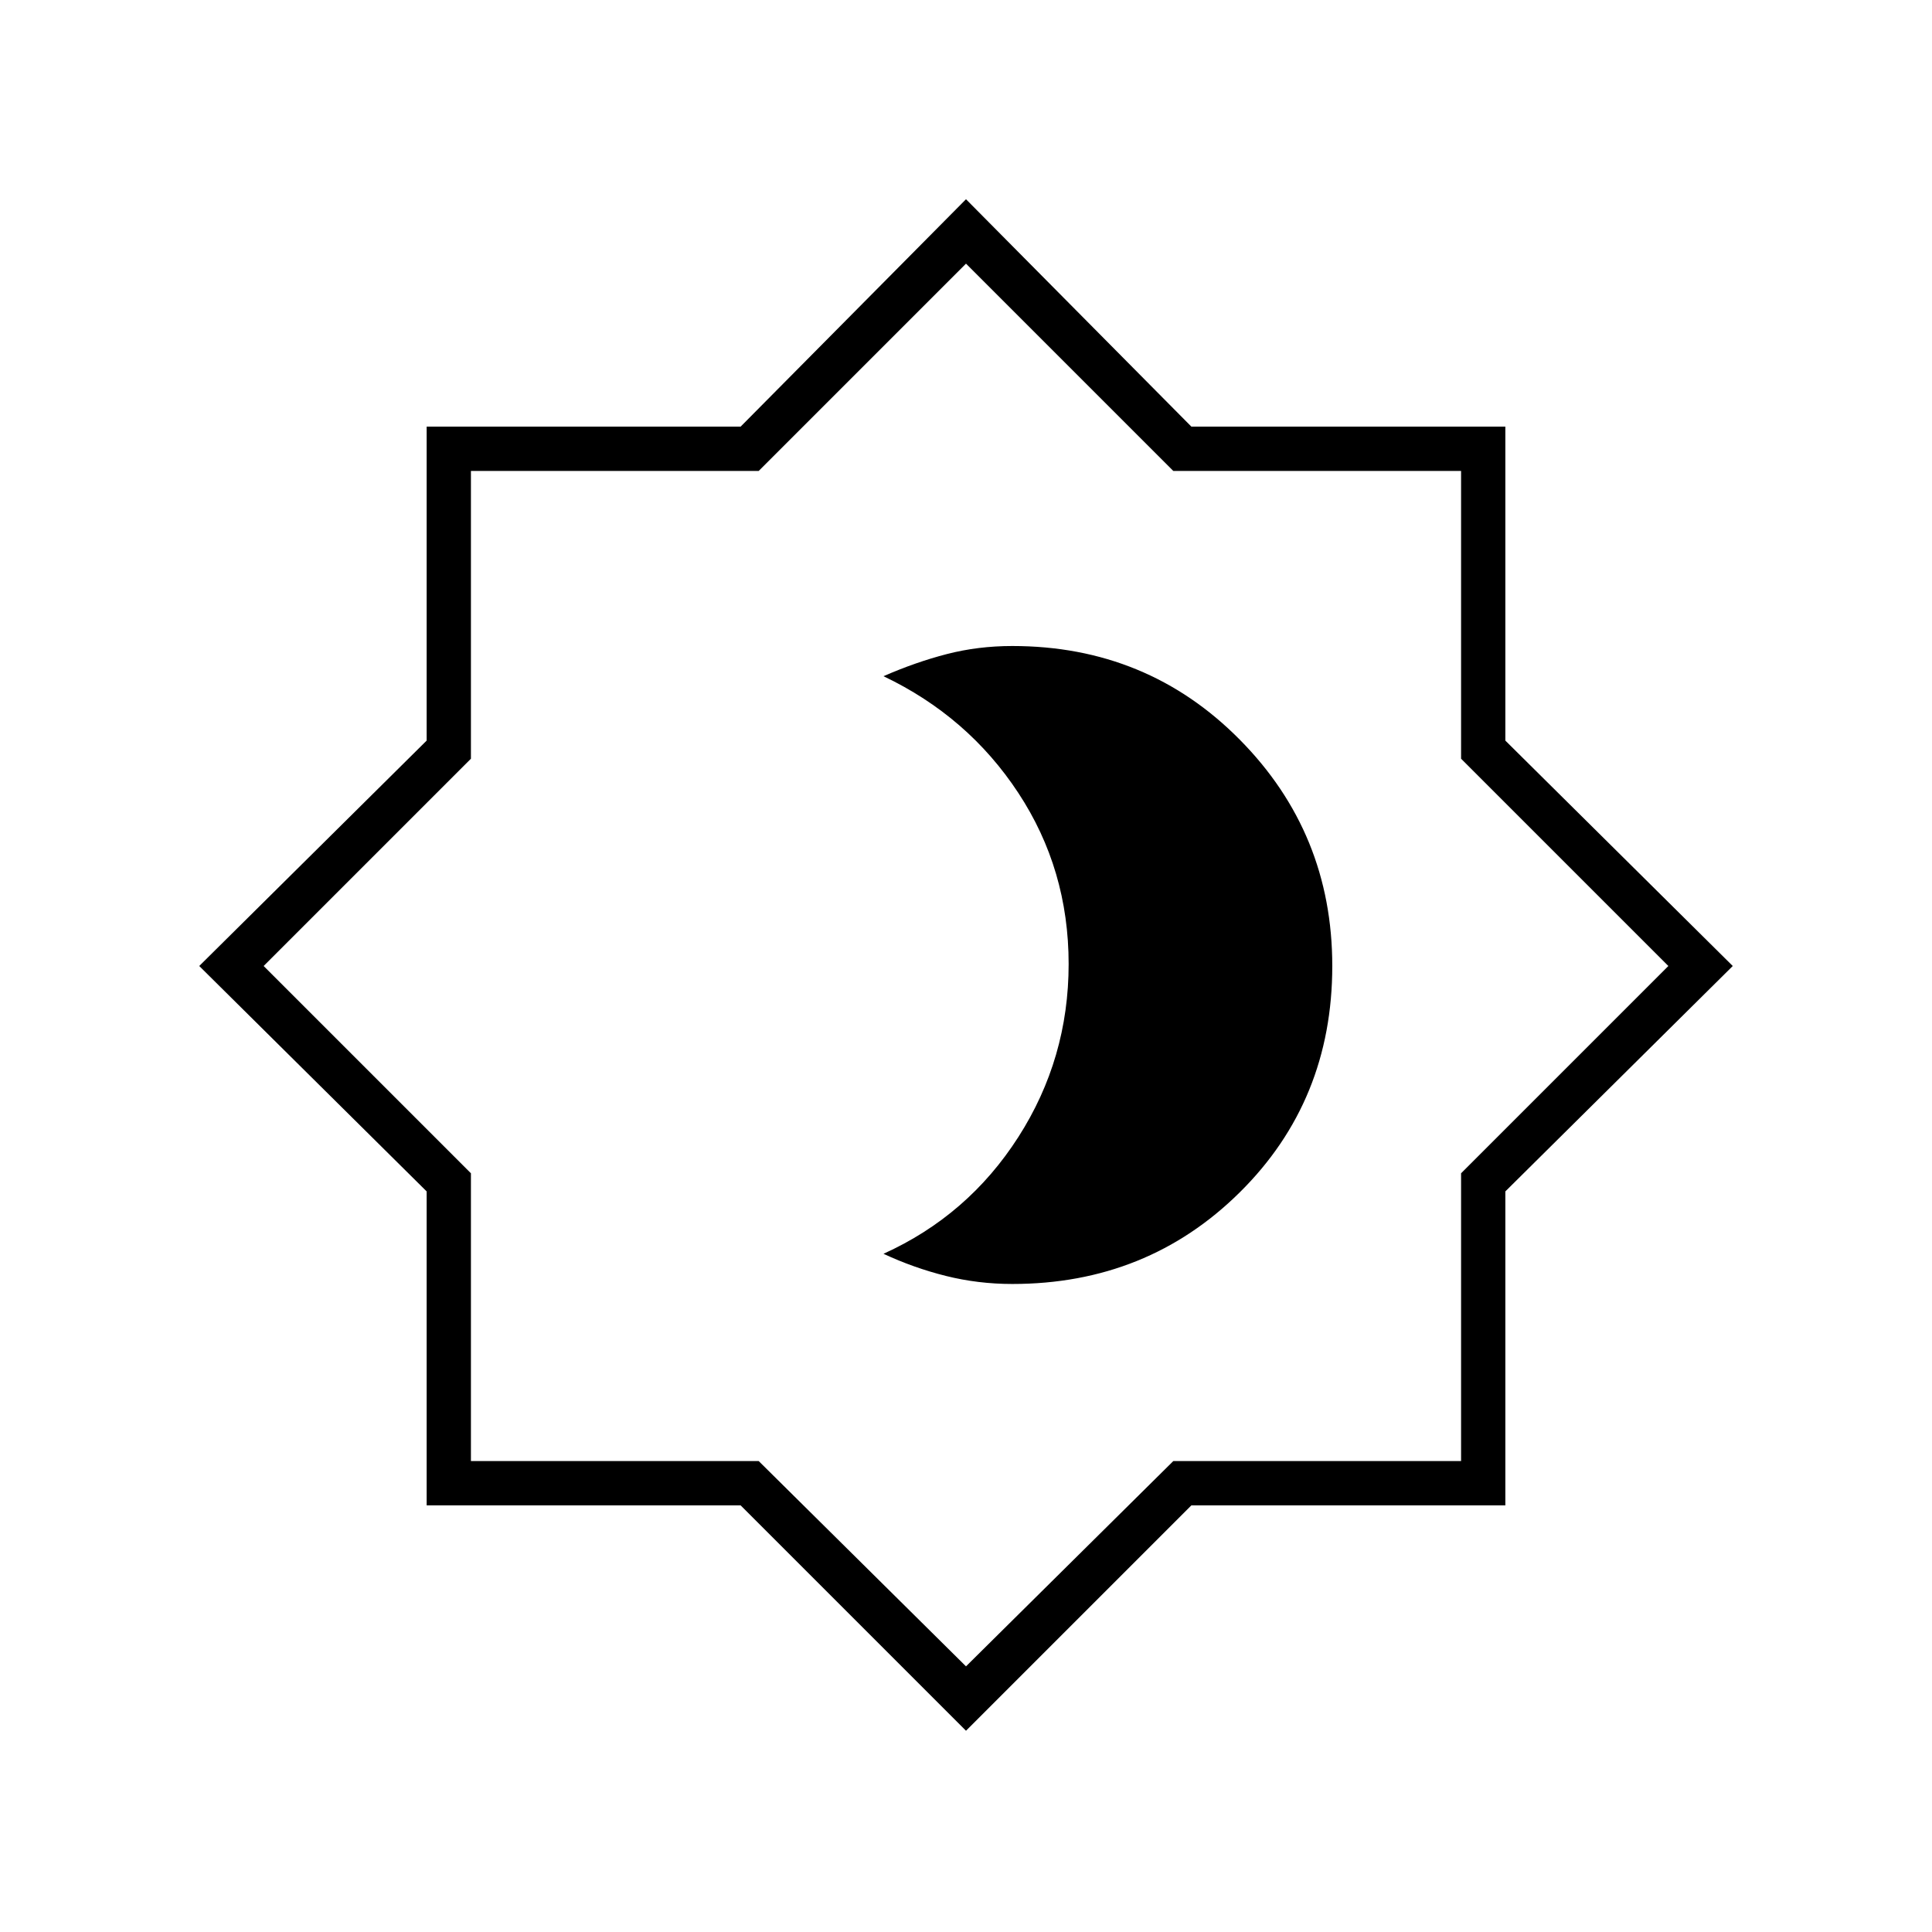 <svg xmlns="http://www.w3.org/2000/svg" height="48" width="48"><path d="M25.15 31.9Q28.5 31.9 30.8 29.625Q33.1 27.35 33.1 24Q33.1 20.7 30.8 18.375Q28.5 16.05 25.15 16.05Q24.3 16.05 23.525 16.25Q22.75 16.45 21.95 16.8Q24.05 17.8 25.3 19.7Q26.55 21.6 26.55 23.95Q26.55 26.3 25.3 28.25Q24.05 30.2 21.95 31.15Q22.7 31.5 23.5 31.7Q24.3 31.9 25.15 31.9ZM24 43 18.4 37.4H10.6V29.6L4.95 24L10.6 18.4V10.6H18.4L24 4.95L29.6 10.6H37.4V18.4L43.05 24L37.4 29.6V37.4H29.6ZM24 24ZM24 41.4 29.15 36.3H36.3V29.15L41.45 24L36.3 18.85V11.7H29.15L24 6.55L18.85 11.7H11.7V18.85L6.55 24L11.7 29.15V36.3H18.85Z"/></svg>